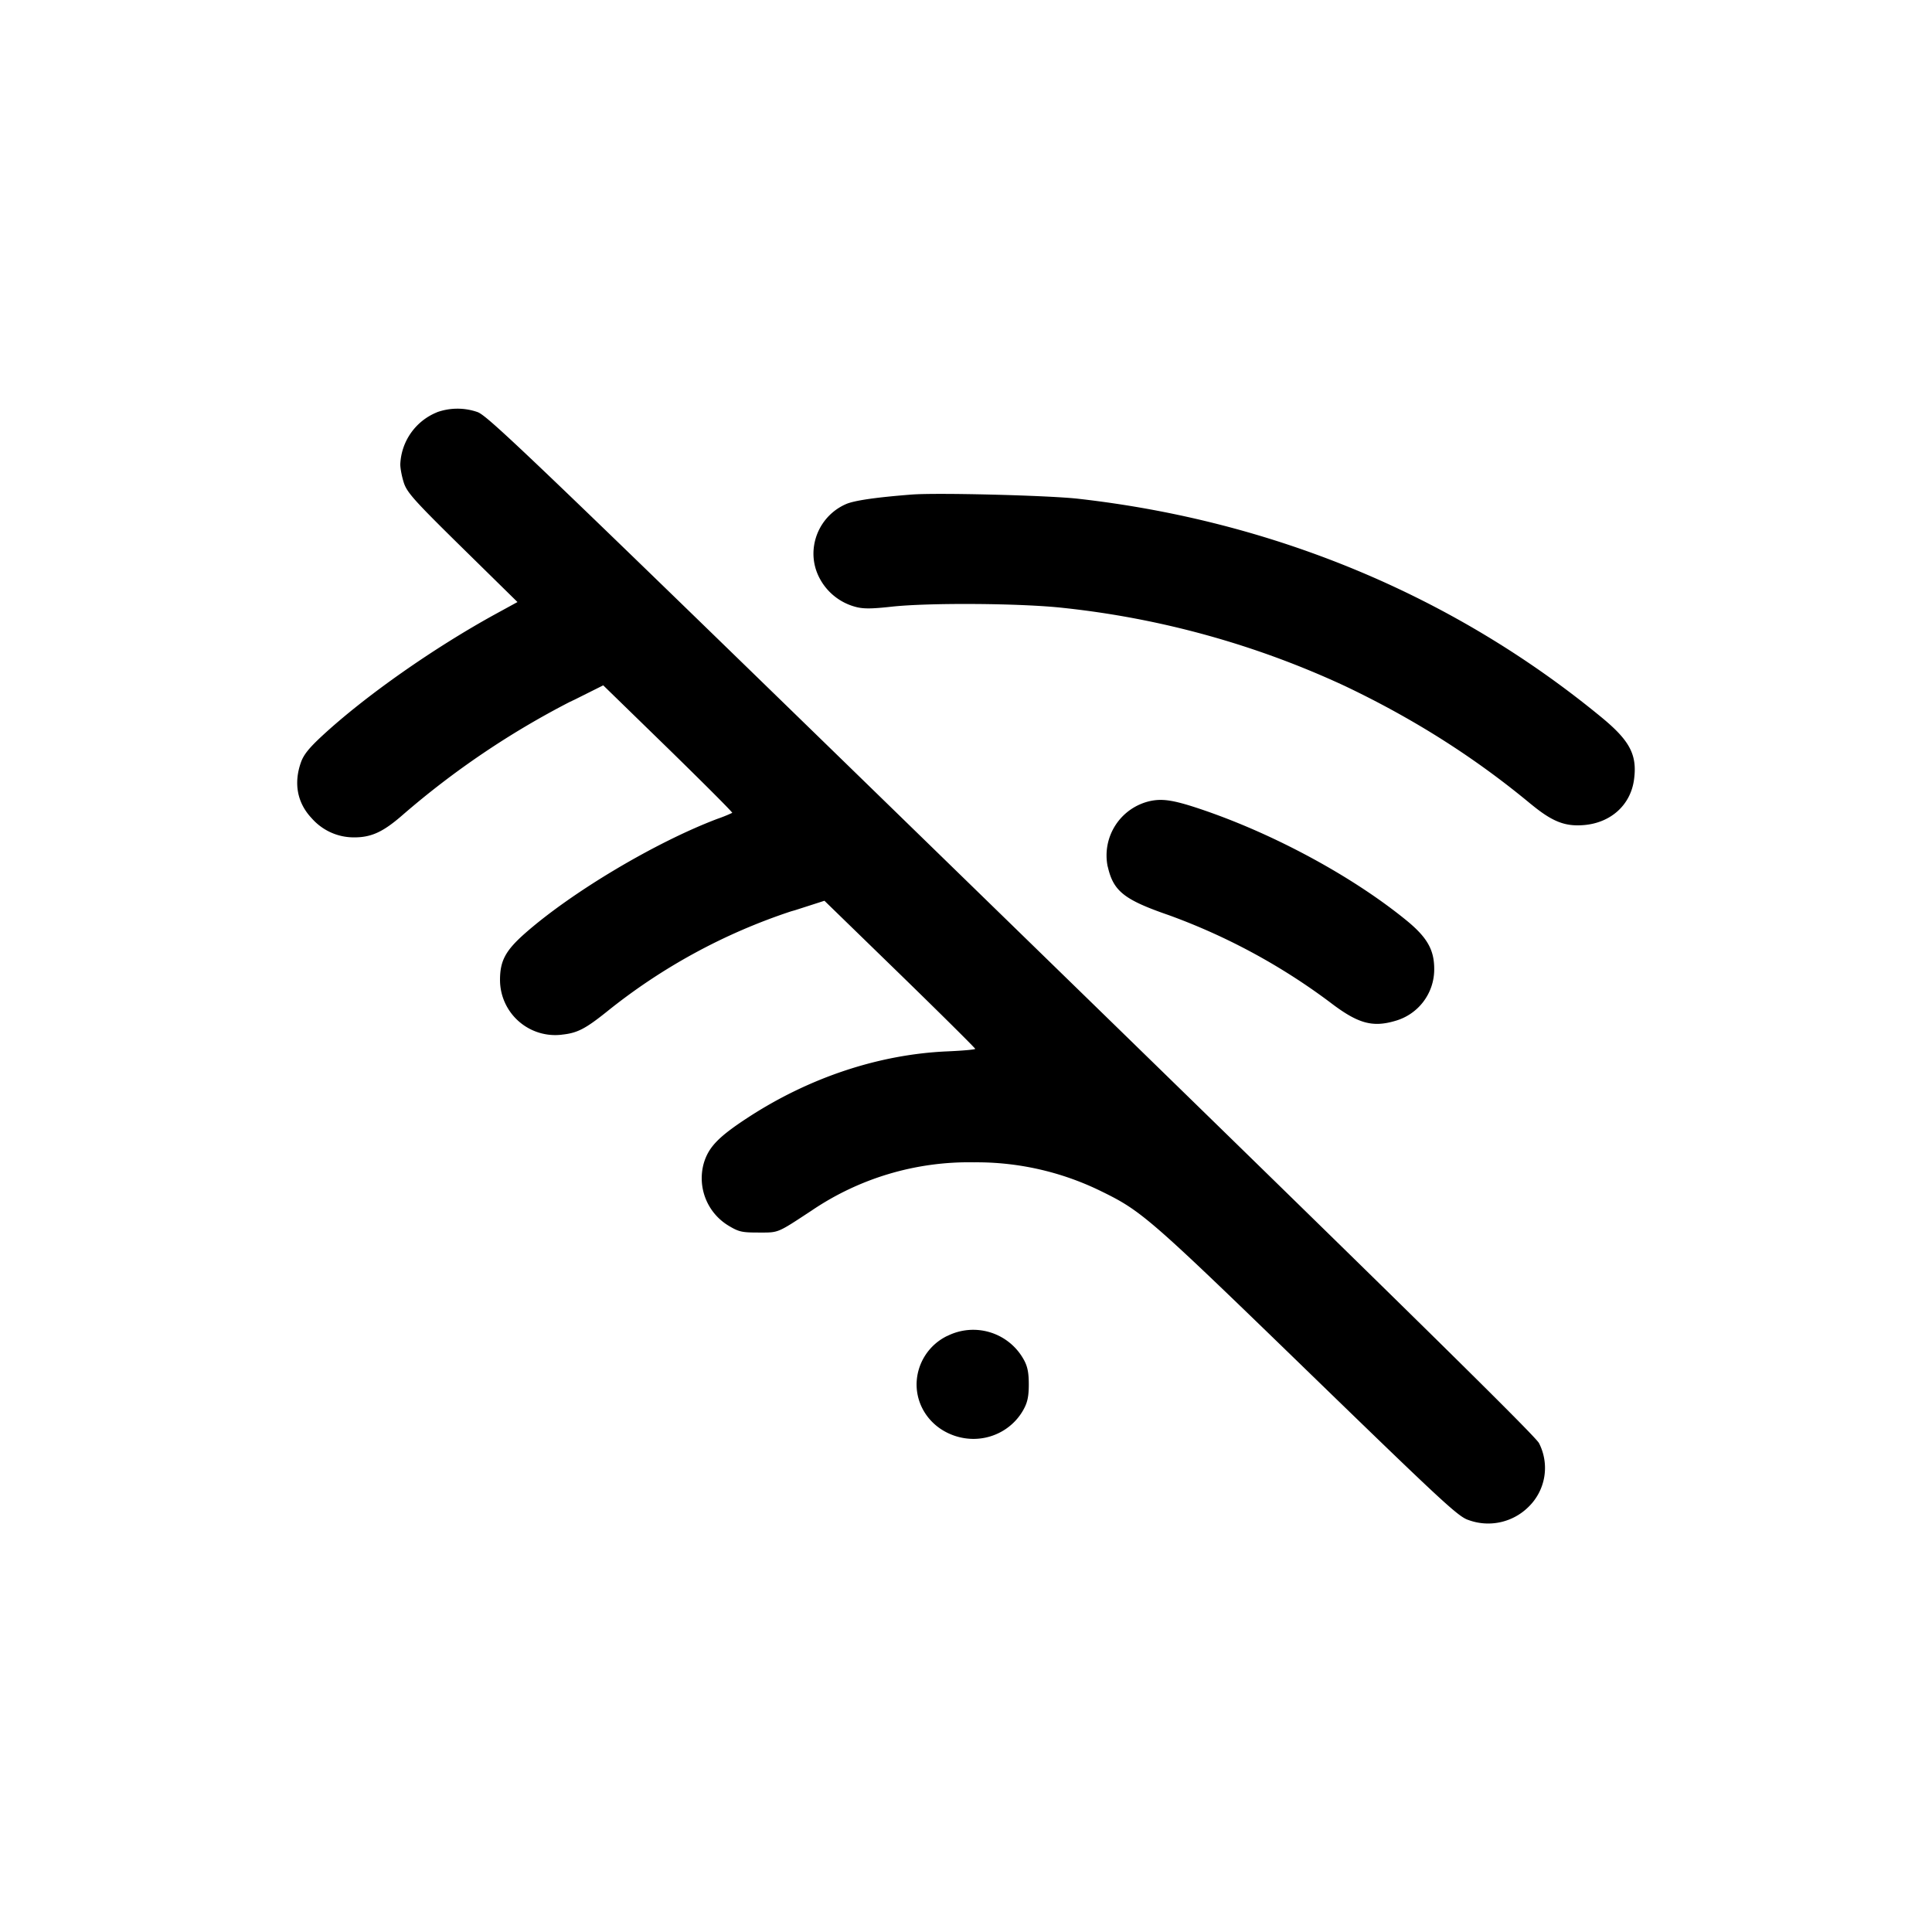<svg xmlns="http://www.w3.org/2000/svg" width="26" height="26" fill="currentColor" class="sym sym-wifi-off-solid" viewBox="0 0 26 26">
  <path d="M5.882 5.548a.79.79 0 0 0-.495.7c0 .06.023.175.05.256.045.129.149.244.789.873l.738.725-.287.157c-.842.461-1.765 1.11-2.343 1.645-.176.163-.249.254-.285.358-.099.282-.048.545.146.75.138.157.34.257.568.257h.016c.225-.003.381-.076.64-.302A11.4 11.4 0 0 1 7.67 9.445l.062-.029.386-.193.876.853c.48.469.868.857.86.863a2 2 0 0 1-.198.08c-.836.316-1.966.989-2.598 1.548-.254.226-.328.363-.329.615v.013a.743.743 0 0 0 .835.729H7.56c.207-.021.314-.076.601-.305a7.9 7.9 0 0 1 2.483-1.354l.056-.016.395-.127 1.015.987c.558.543 1.014.996 1.014 1.006s-.17.025-.378.034c-.916.04-1.853.351-2.68.89-.395.258-.53.396-.595.616a.746.746 0 0 0 .334.84l.003.002c.136.081.177.09.4.09.275 0 .243.014.715-.296a3.77 3.77 0 0 1 2.188-.649h-.003a3.8 3.8 0 0 1 1.717.392c.54.264.648.358 2.768 2.415 1.832 1.777 2.032 1.963 2.17 2.007a.77.77 0 0 0 .806-.176.73.73 0 0 0 .14-.863l.002.004c-.048-.097-1.929-1.946-7.101-6.98C7.106 6.11 6.563 5.589 6.422 5.544a.82.82 0 0 0-.545.005l.006-.002zm6.393 1.107c-.487.038-.777.08-.89.129a.73.73 0 0 0-.438.665c0 .13.035.252.097.358l-.002-.003a.77.77 0 0 0 .476.364c.102.027.212.026.476-.003.505-.056 1.754-.047 2.316.016a12 12 0 0 1 3.787 1.05c.954.454 1.775.982 2.517 1.6l-.016-.014c.291.241.463.309.723.286.358-.032.62-.269.668-.605.047-.336-.051-.527-.436-.844-1.98-1.63-4.403-2.644-7.043-2.942-.396-.045-1.887-.083-2.235-.057m3.218 4.122a.75.75 0 0 0-.586.887v-.005c.075.334.219.448.82.656a8.4 8.4 0 0 1 2.17 1.172c.373.286.569.343.878.252a.72.72 0 0 0 .526-.687v-.005c.002-.265-.095-.435-.384-.669-.714-.58-1.749-1.142-2.712-1.473-.388-.133-.544-.16-.712-.128"/>
  <path d="M12.75 17.977a.73.73 0 0 0-.415.653c0 .284.167.53.411.65l.004.002a.8.8 0 0 0 .349.082c.294 0 .55-.162.678-.4l.002-.004c.049-.09.066-.173.066-.33s-.017-.241-.066-.33a.777.777 0 0 0-1.033-.32z"/>
</svg>